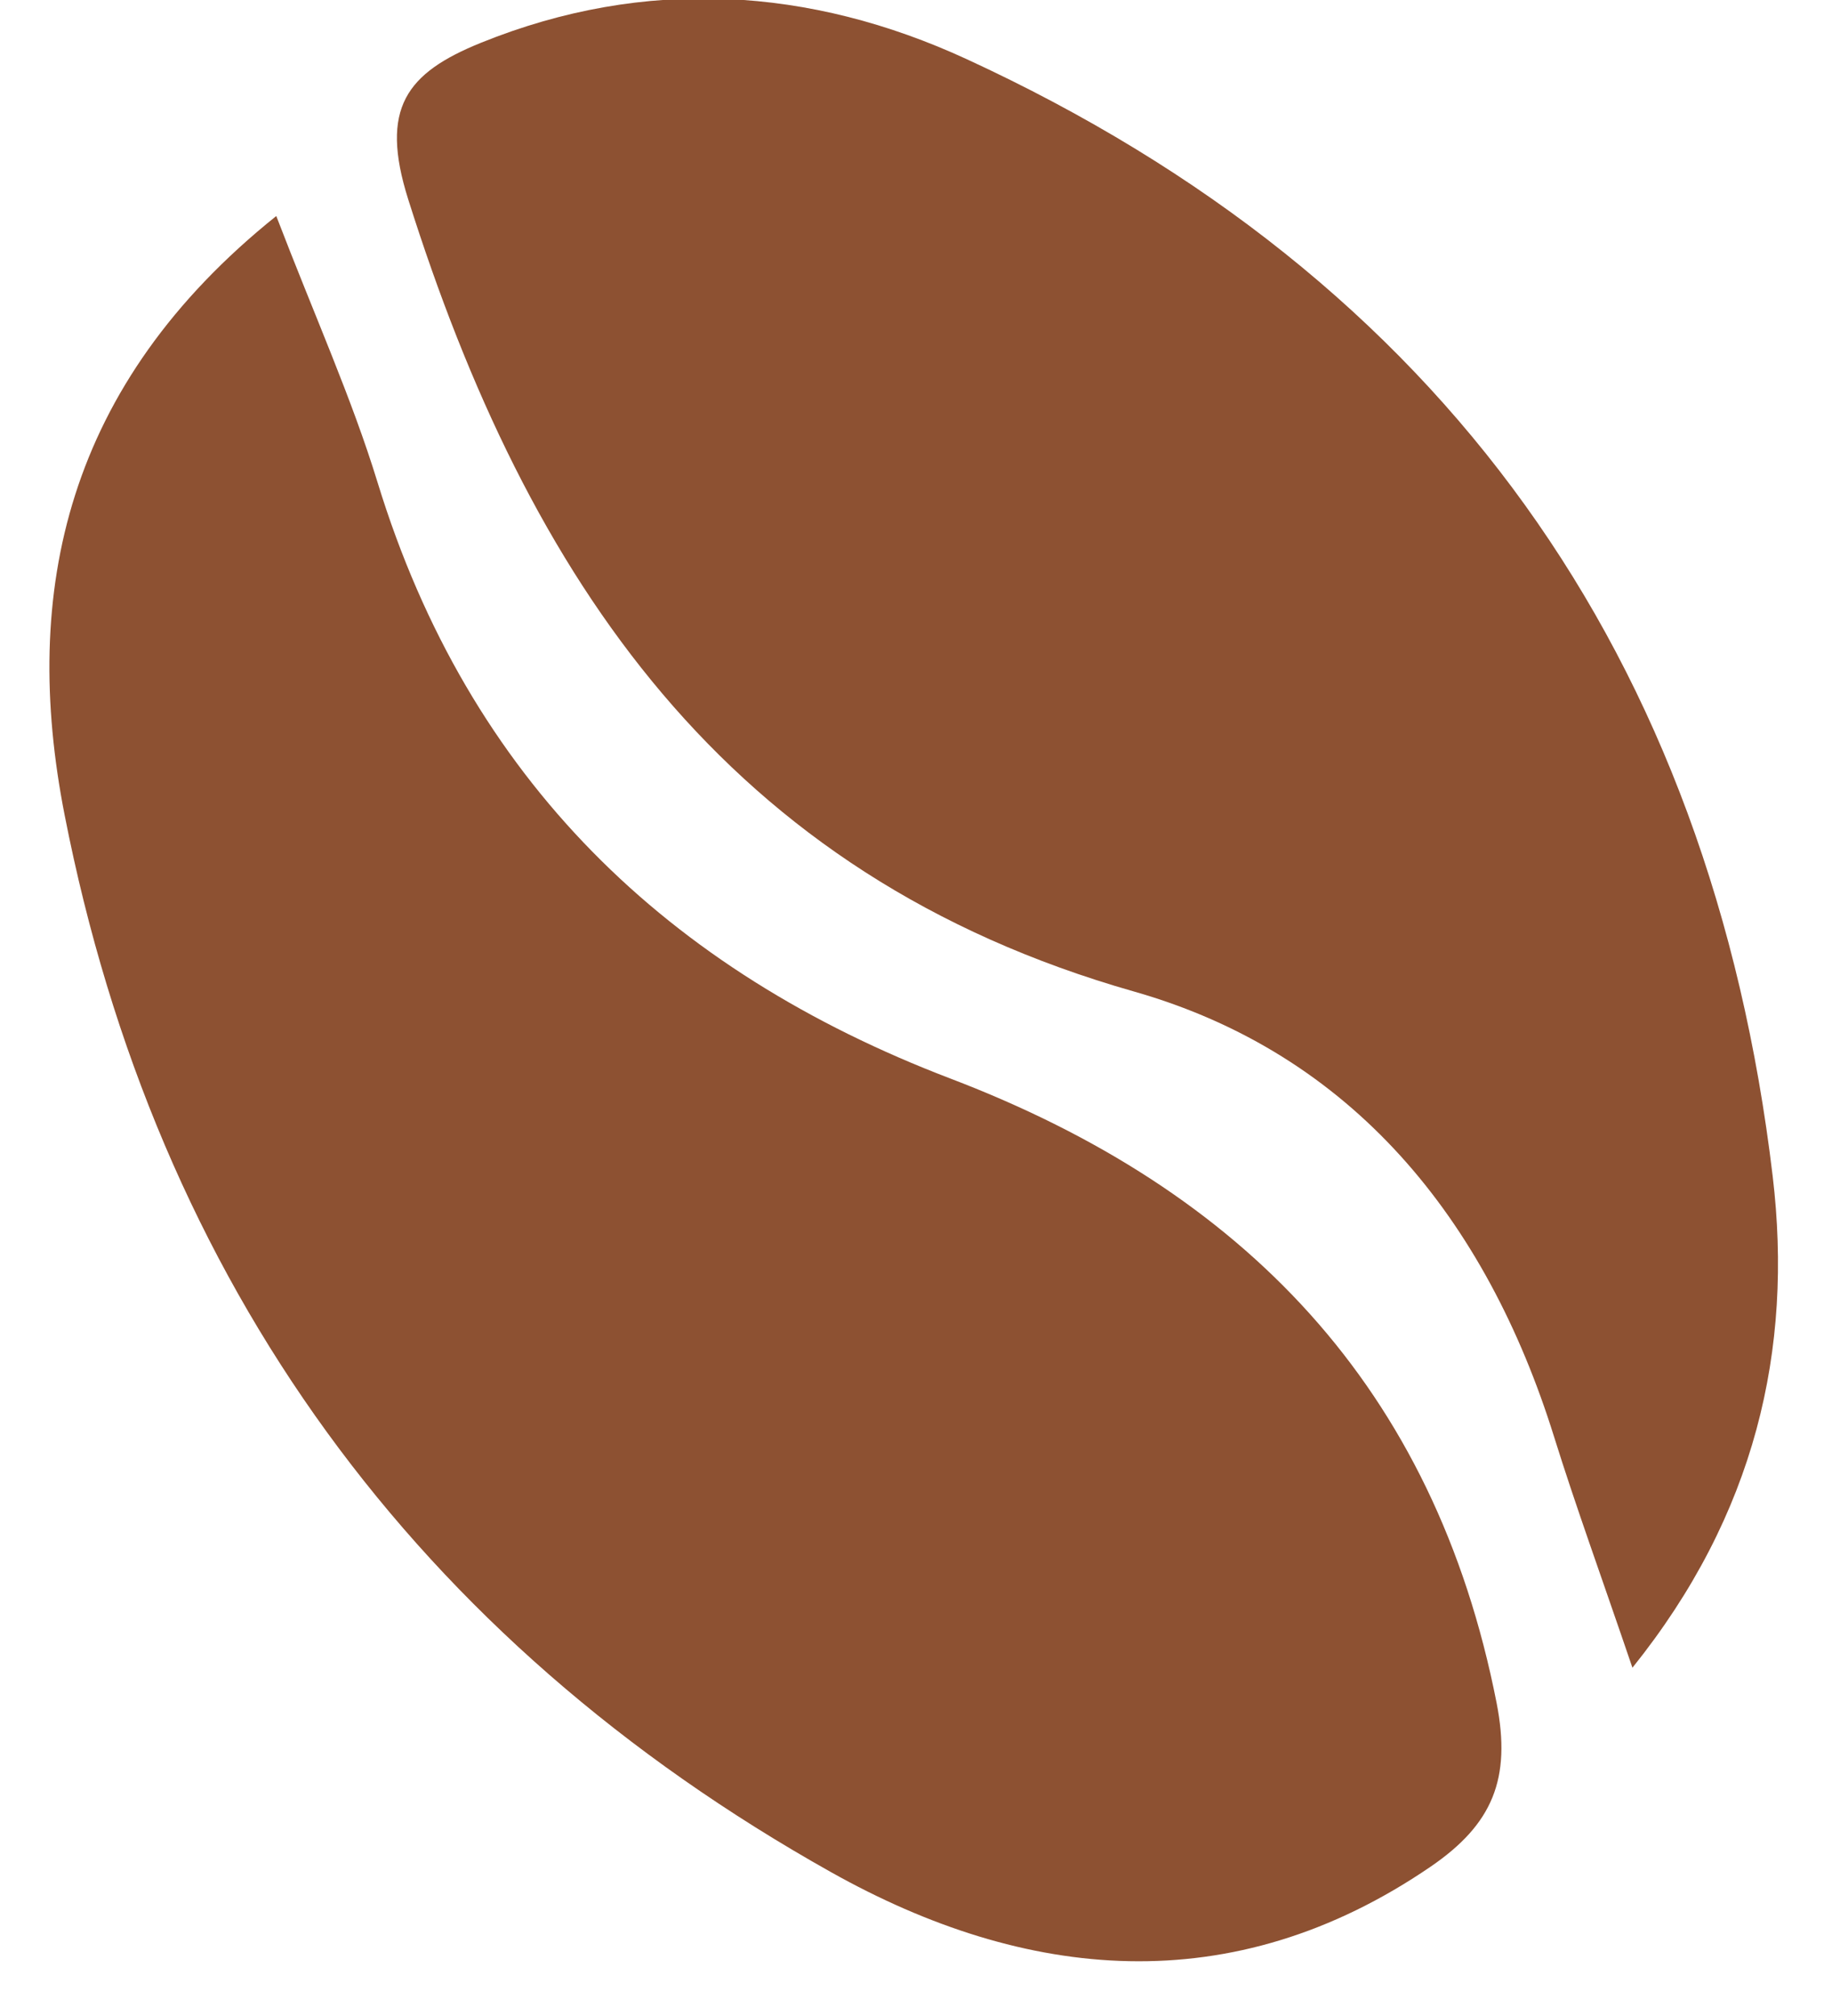 <svg width="30" height="33" xmlns="http://www.w3.org/2000/svg"><g fill="#8D5132" fill-rule="evenodd"><path d="M4.524 3.536c.632 1.646 1.235 2.978 1.66 4.364 1.493 4.862 4.75 7.99 9.385 9.757 4.79 1.828 7.924 5.047 8.939 10.22.243 1.243-.067 1.985-1.08 2.678-3.253 2.224-6.642 1.873-9.82.09-6.785-3.803-11.048-9.64-12.55-17.305-.719-3.662.026-7.047 3.466-9.804"/><path d="M26.732 27.299c-.517-1.518-.928-2.642-1.284-3.783-1.113-3.563-3.302-6.267-6.879-7.286-6.692-1.905-9.923-6.753-11.886-12.972-.468-1.485-.03-2.064 1.196-2.559 2.686-1.085 5.39-.91 7.946.267 7.799 3.593 12.192 9.78 13.204 18.29.337 2.834-.284 5.539-2.297 8.043"/></g></svg>